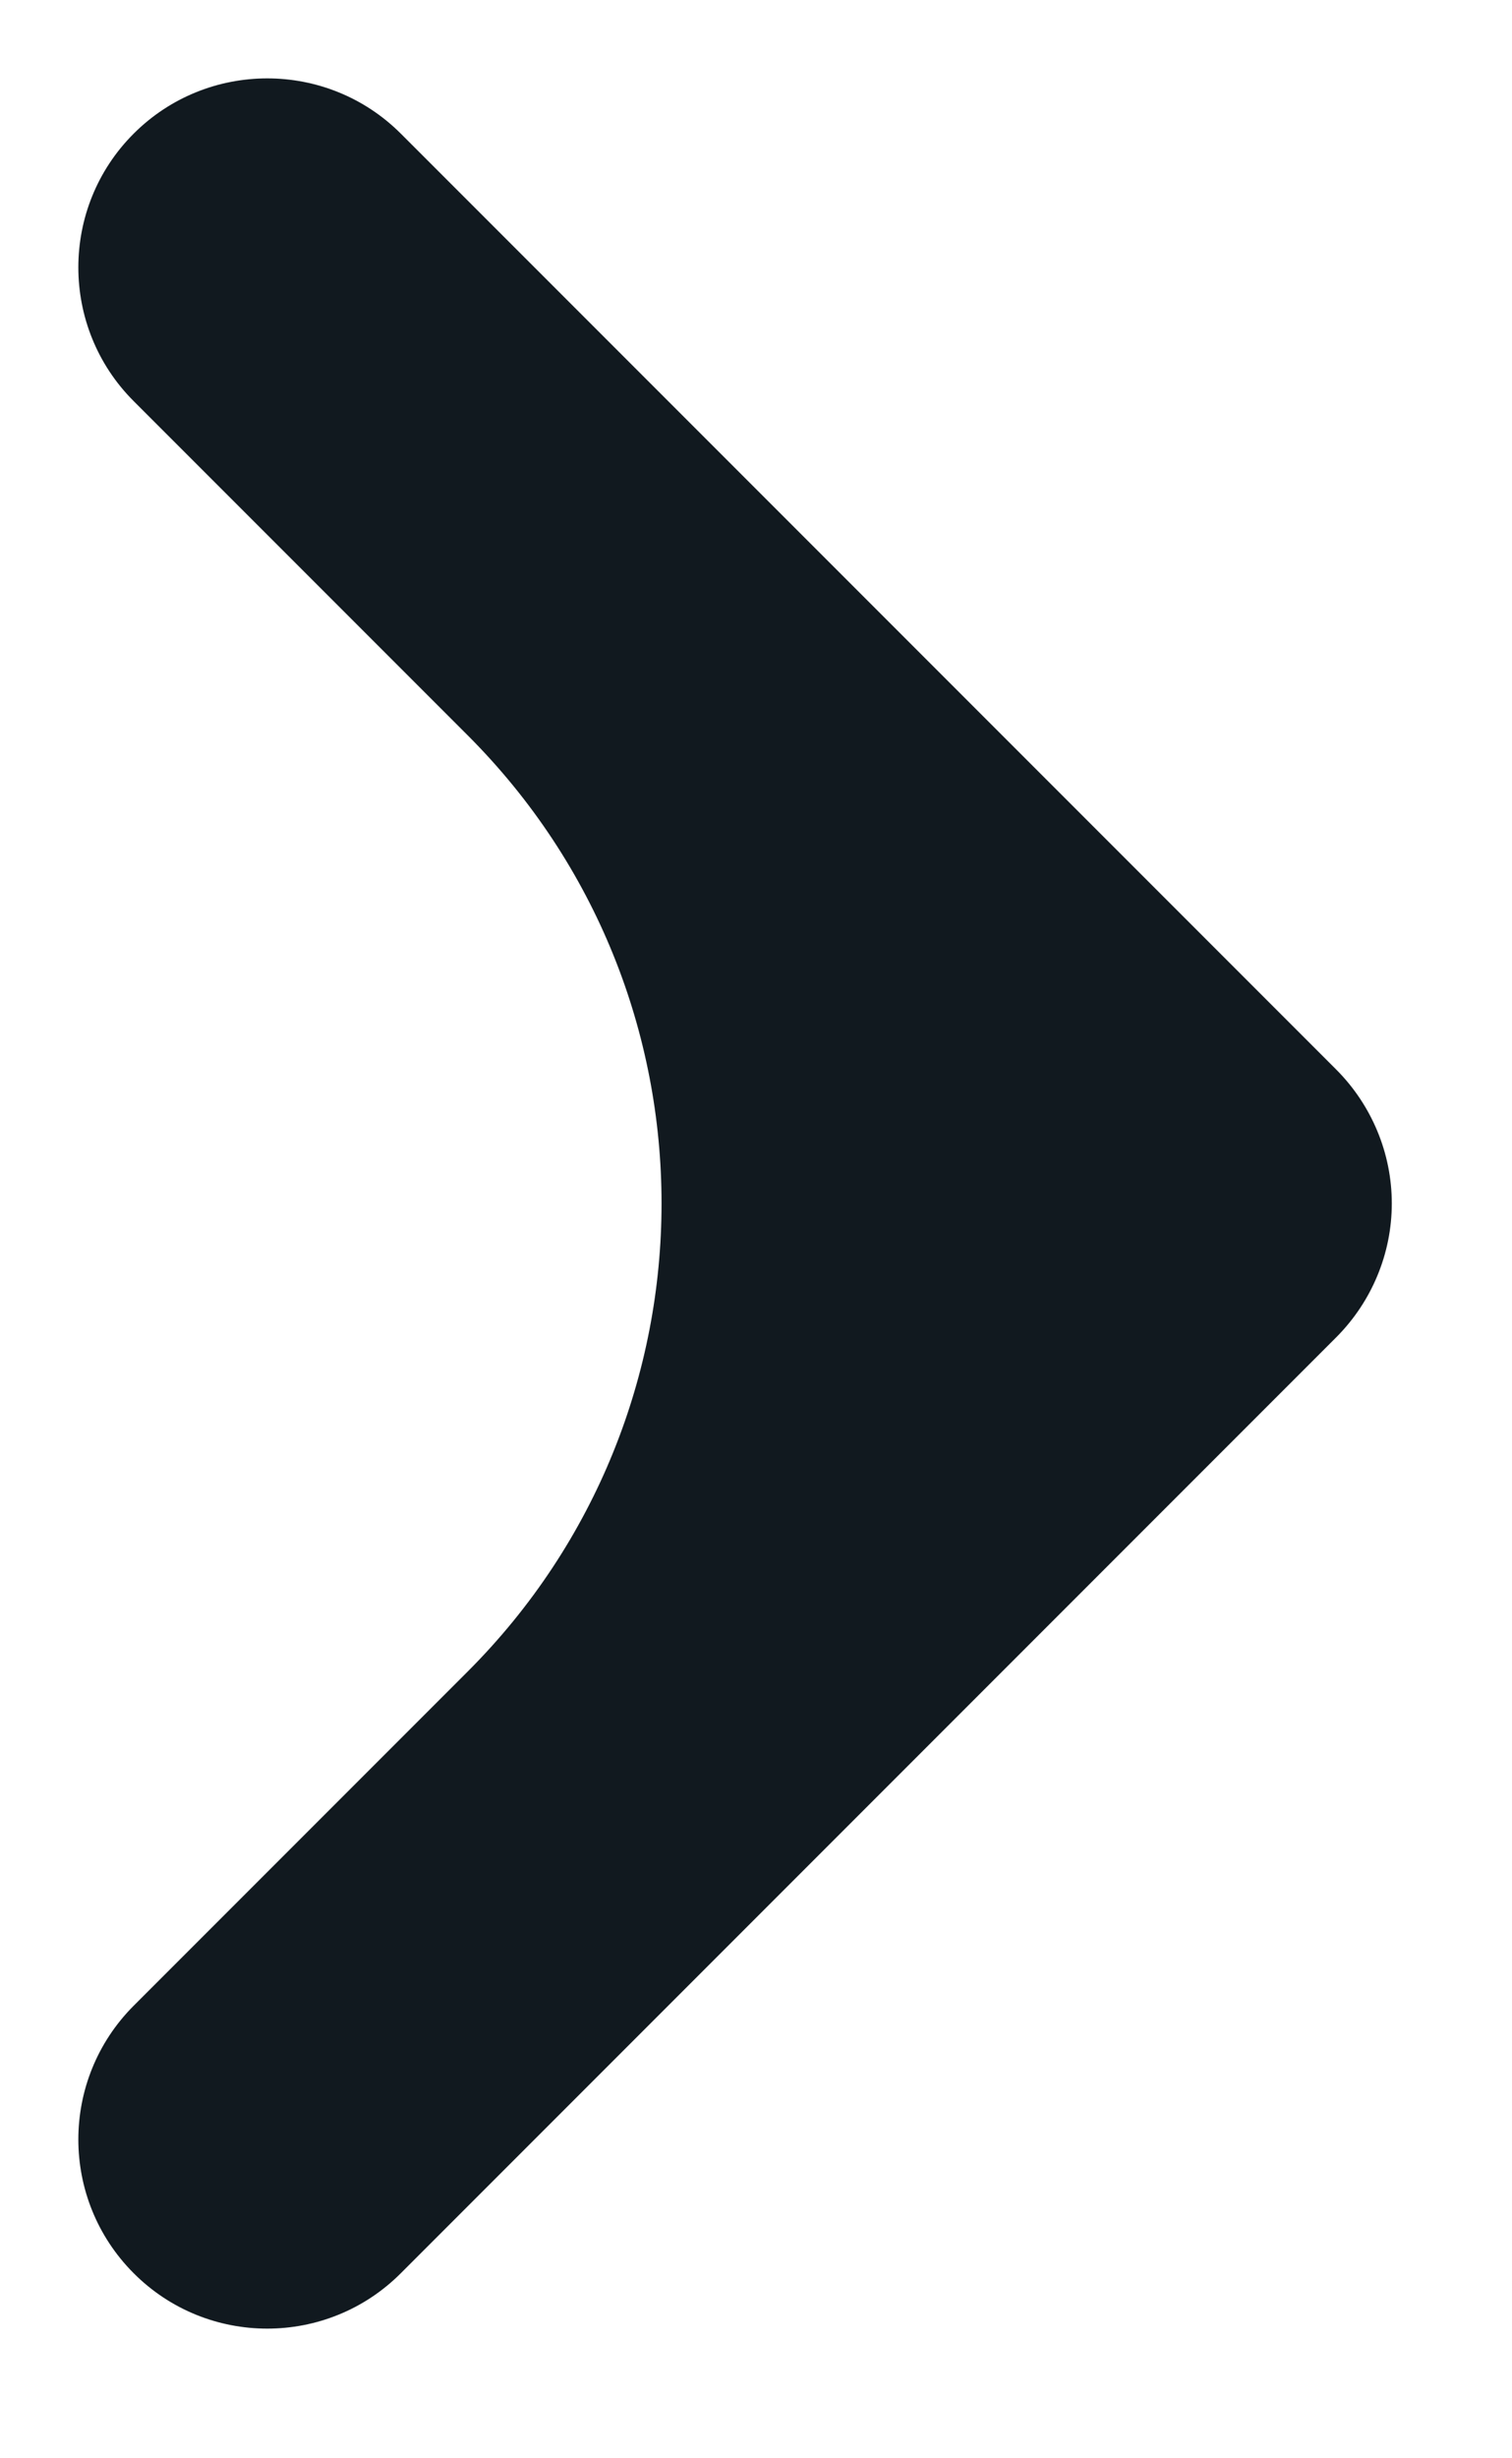 <svg width="8" height="13" viewBox="0 0 8 13" fill="none" xmlns="http://www.w3.org/2000/svg">
<path fill-rule="evenodd" clip-rule="evenodd" d="M7.071 7.071L2.121 12.021C1.731 12.412 1.097 12.412 0.707 12.021C0.317 11.63 0.317 10.998 0.707 10.607L2.475 8.839C3.842 7.472 3.842 5.256 2.475 3.889L0.707 2.121C0.317 1.731 0.317 1.097 0.707 0.707C1.097 0.317 1.731 0.317 2.121 0.707L7.071 5.657C7.258 5.845 7.364 6.099 7.364 6.364C7.364 6.629 7.258 6.883 7.071 7.071Z" fill="#11191F"/>
</svg>
